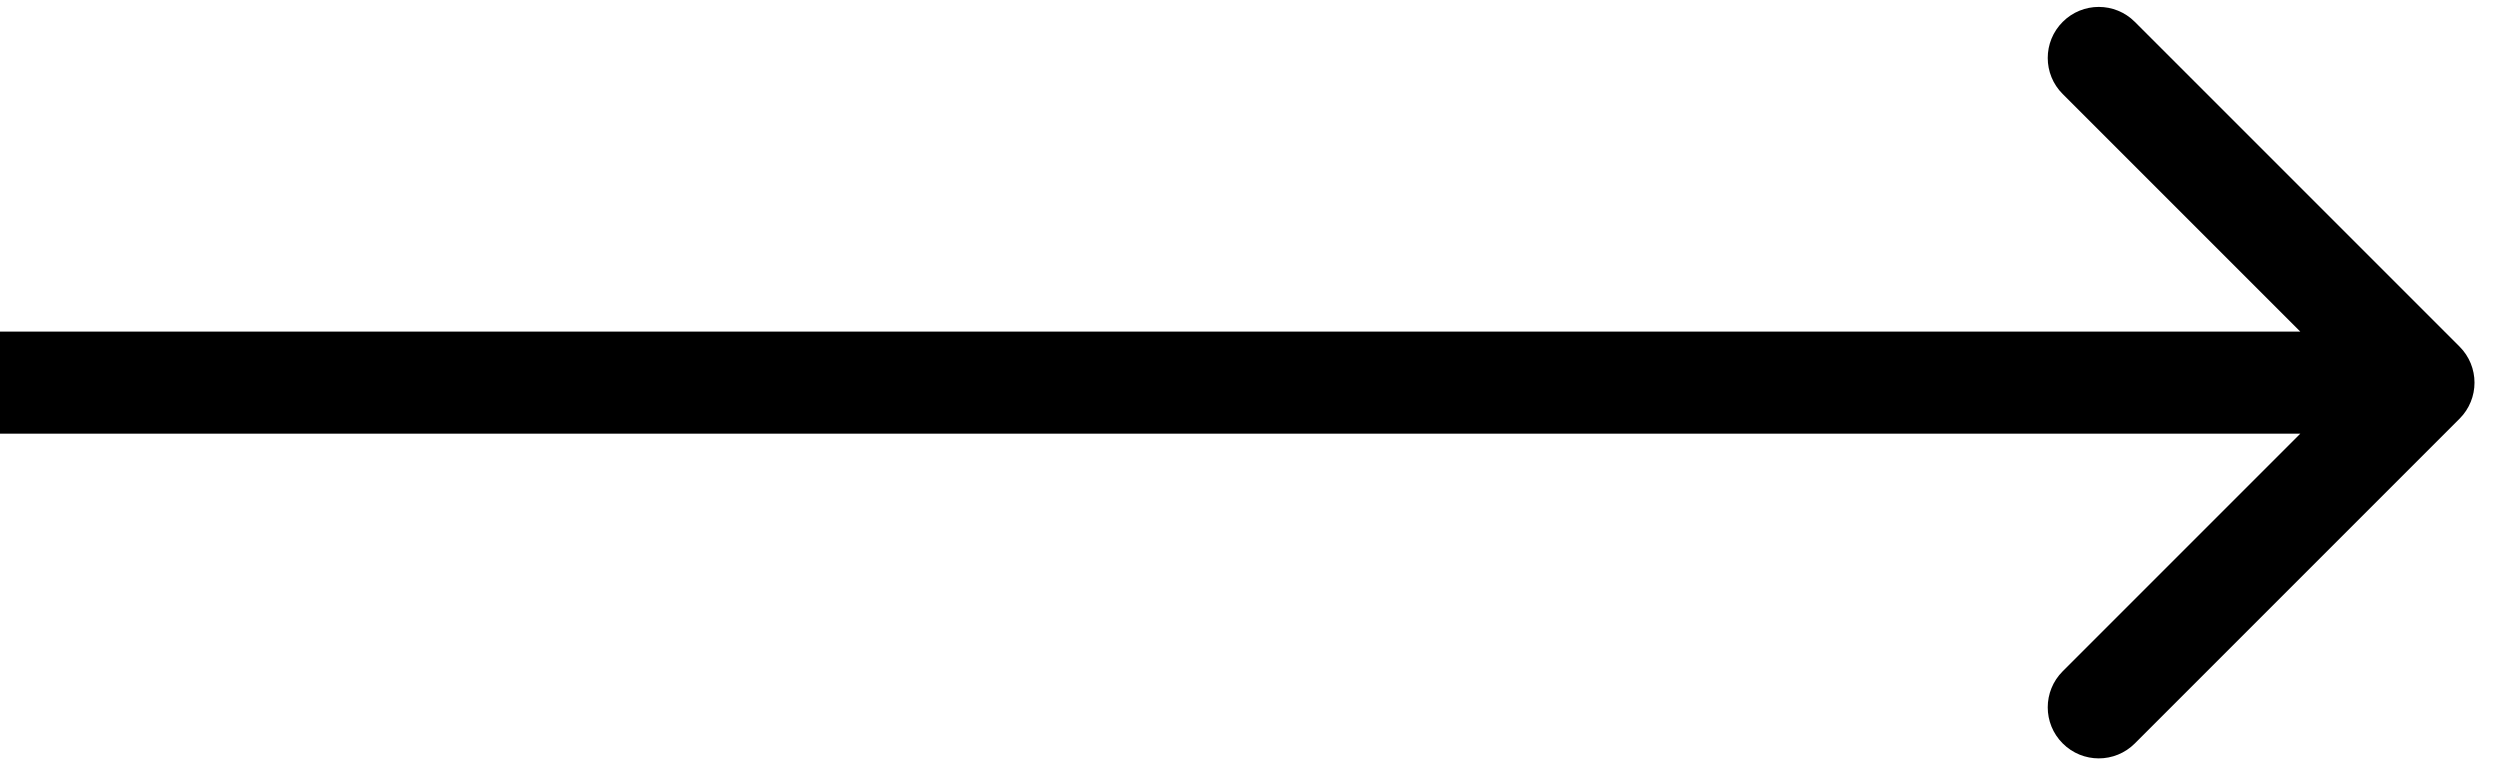 <svg width="49" height="15" viewBox="0 0 49 15" fill="none" xmlns="http://www.w3.org/2000/svg">
<path d="M48.207 8.207C48.598 7.817 48.598 7.183 48.207 6.793L41.843 0.429C41.453 0.038 40.819 0.038 40.429 0.429C40.038 0.819 40.038 1.453 40.429 1.843L46.086 7.5L40.429 13.157C40.038 13.547 40.038 14.181 40.429 14.571C40.819 14.962 41.453 14.962 41.843 14.571L48.207 8.207ZM0 8.5H47.5V6.5H0V8.5Z" fill="black"/>
</svg>

